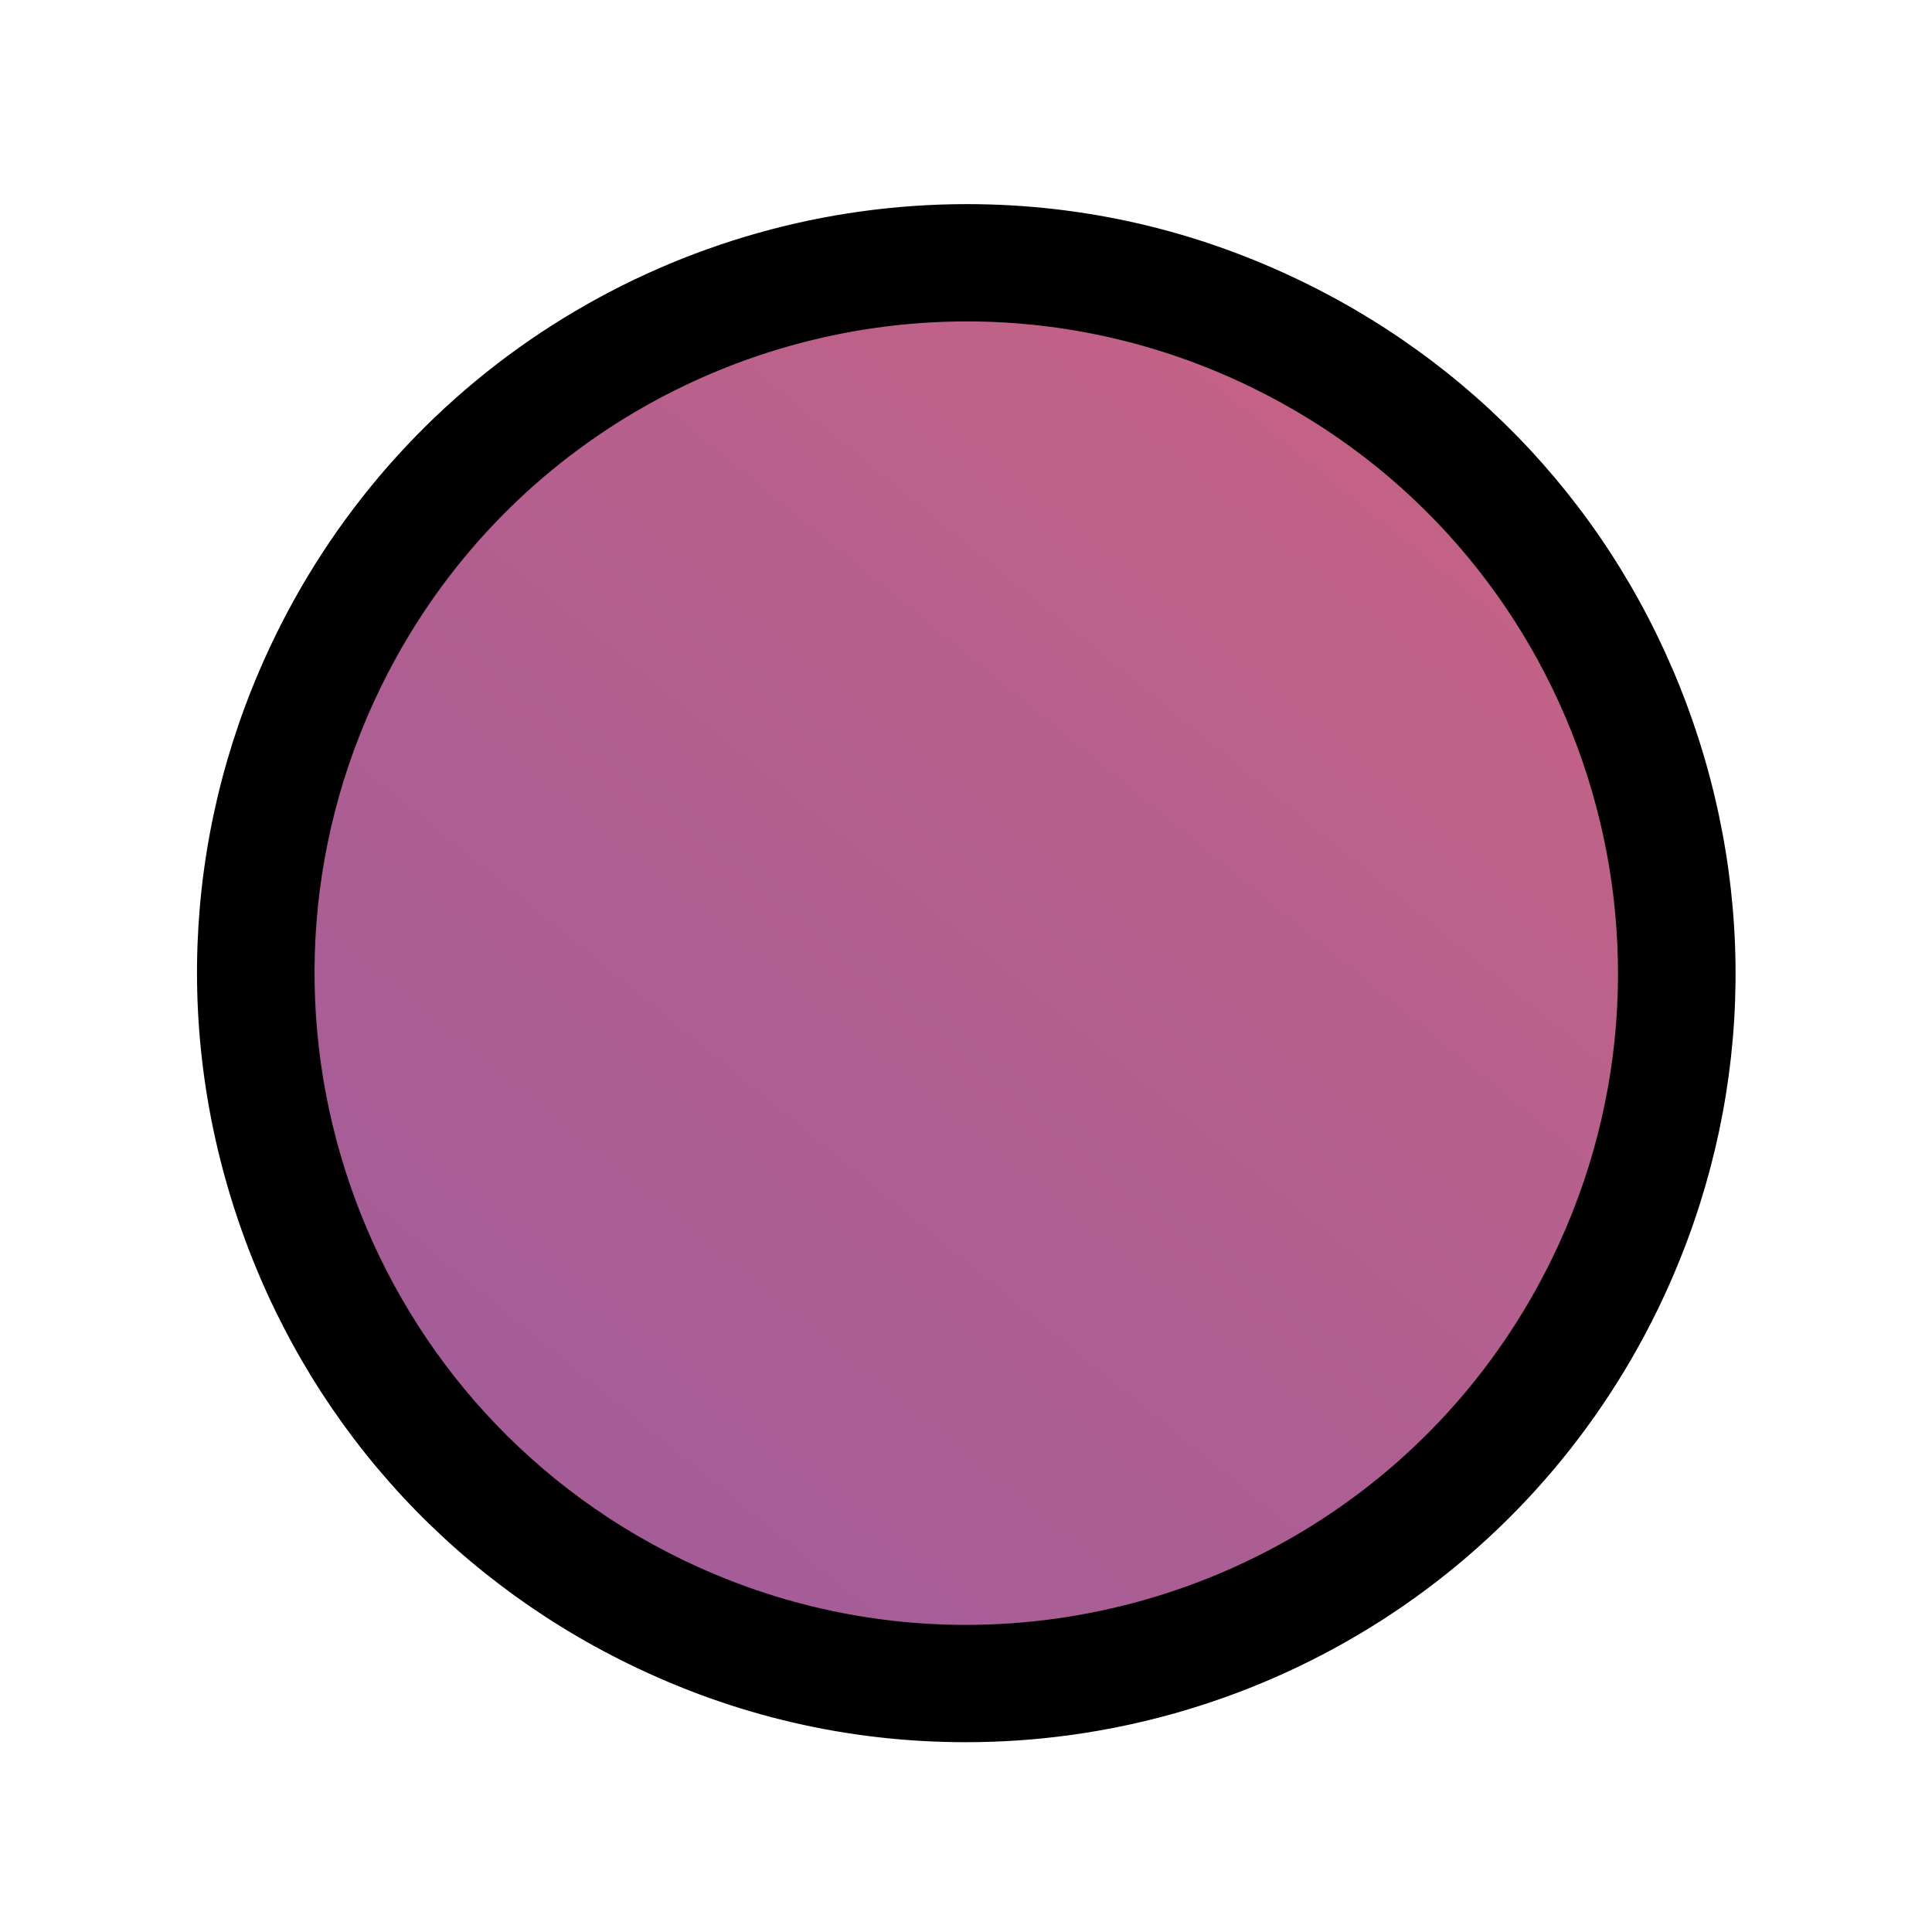 <?xml version="1.0" encoding="UTF-8"?><svg id="uuid-5c7dca15-751e-467a-bd2e-db9f64e6393d" xmlns="http://www.w3.org/2000/svg" width="280" height="280" xmlns:xlink="http://www.w3.org/1999/xlink" viewBox="0 0 280 280"><defs><linearGradient id="uuid-a7fdc8c2-5650-413a-a513-ba329a00c530" x1="63.394" y1="234.829" x2="223.183" y2="39.299" gradientUnits="userSpaceOnUse"><stop offset=".018" stop-color="#a25d99"/><stop offset=".399" stop-color="#ae5e92"/><stop offset=".571" stop-color="#b6608e"/><stop offset=".966" stop-color="#c96282"/></linearGradient></defs><path d="M139.972,243.993c-15.694,0-30.852-3.513-45.054-10.439-24.712-12.053-43.251-33.007-52.202-59.004-8.952-25.997-7.244-53.923,4.81-78.635,8.618-17.67,21.999-32.412,38.697-42.632,16.245-9.944,34.879-15.2,53.888-15.2,15.694,0,30.852,3.512,45.054,10.439,24.712,12.053,43.251,33.008,52.203,59.004s7.243,53.923-4.81,78.635c-8.618,17.67-21.999,32.411-38.697,42.632-16.245,9.944-34.879,15.2-53.888,15.2Z" fill="url(#uuid-a7fdc8c2-5650-413a-a513-ba329a00c530)" stroke-width="0"/><path d="M140.11,46.583c13.896-.001,27.998,3.077,41.328,9.579,46.876,22.863,66.342,79.397,43.479,126.273-16.362,33.546-49.976,53.058-84.946,53.058-13.896,0-27.998-3.077-41.328-9.579-46.876-22.863-66.342-79.397-43.479-126.273,16.362-33.546,49.976-53.055,84.946-53.058M140.119,29.583v17l-.001-17h-.009c-20.576.002-40.744,5.69-58.324,16.451-18.082,11.067-32.57,27.027-41.899,46.155-13.048,26.753-14.897,56.985-5.207,85.128,9.69,28.143,29.76,50.828,56.513,63.877,15.372,7.497,31.784,11.299,48.78,11.299,20.576,0,40.744-5.688,58.326-16.45,18.081-11.067,32.57-27.028,41.899-46.156,13.048-26.752,14.897-56.985,5.207-85.128-9.69-28.143-29.76-50.828-56.513-63.877-15.372-7.497-31.781-11.299-48.771-11.299h0Z" stroke-width="0"/></svg>